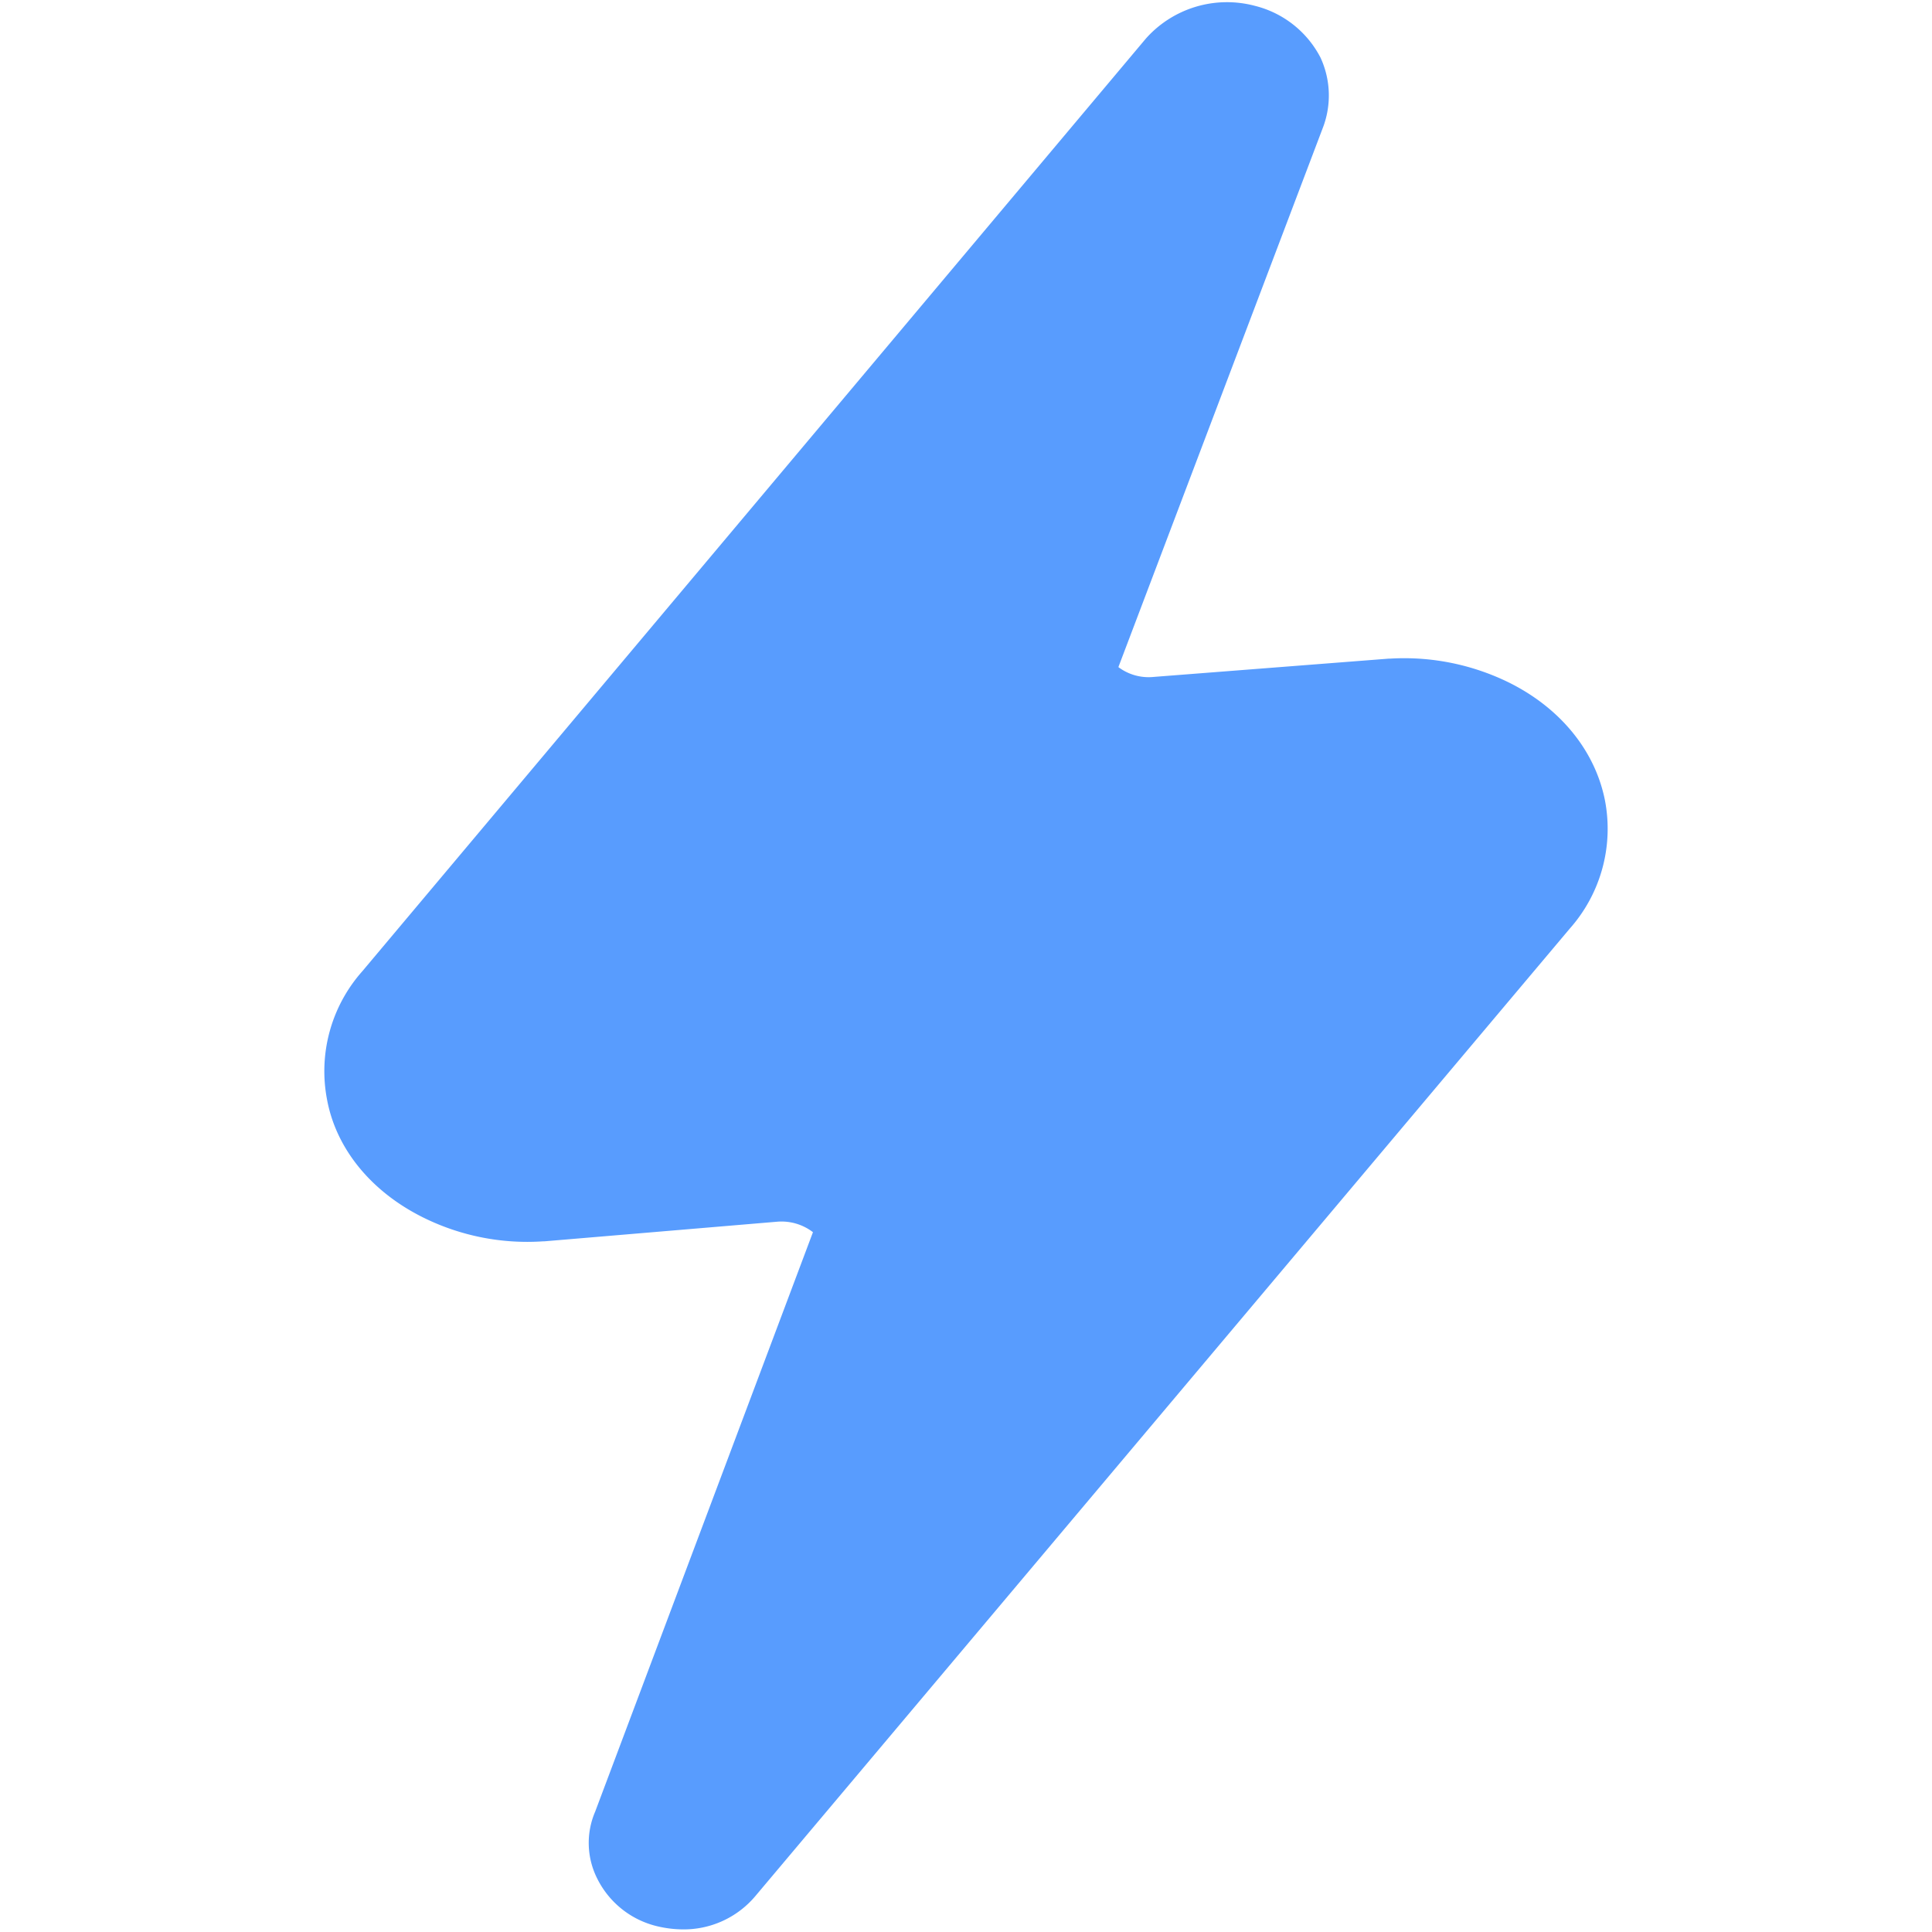 <svg xmlns="http://www.w3.org/2000/svg" viewBox="0 0 295.4 295.4">
    <path d="M245.4 122.4c-1.5-7.6-6.8-14.1-14.6-18a36.3 36.3 0 00-18.2-3.7h-.2l-36 2.8a7.7 7.7 0 01-5.4-1.5l31.2-82.3a13.8 13.8 0 00-.3-10.9 15.5 15.5 0 00-10-7.9 16.6 16.6 0 00-16.7 5L55.4 148.5a23 23 0 00-5.4 19.6c1.4 7.6 6.8 14.1 14.6 18a35.8 35.8 0 0018.4 3.7h.2l35.6-3a7.9 7.9 0 015.5 1.6L91 277a12.1 12.1 0 00.3 10.2 13.8 13.8 0 009.1 7.3 17.4 17.4 0 003.9.5 14.3 14.3 0 0011.2-5.1L240 142a23 23 0 005.4-19.6z" fill="#589cfe" data-name="Energy Selected"/>
</svg>
